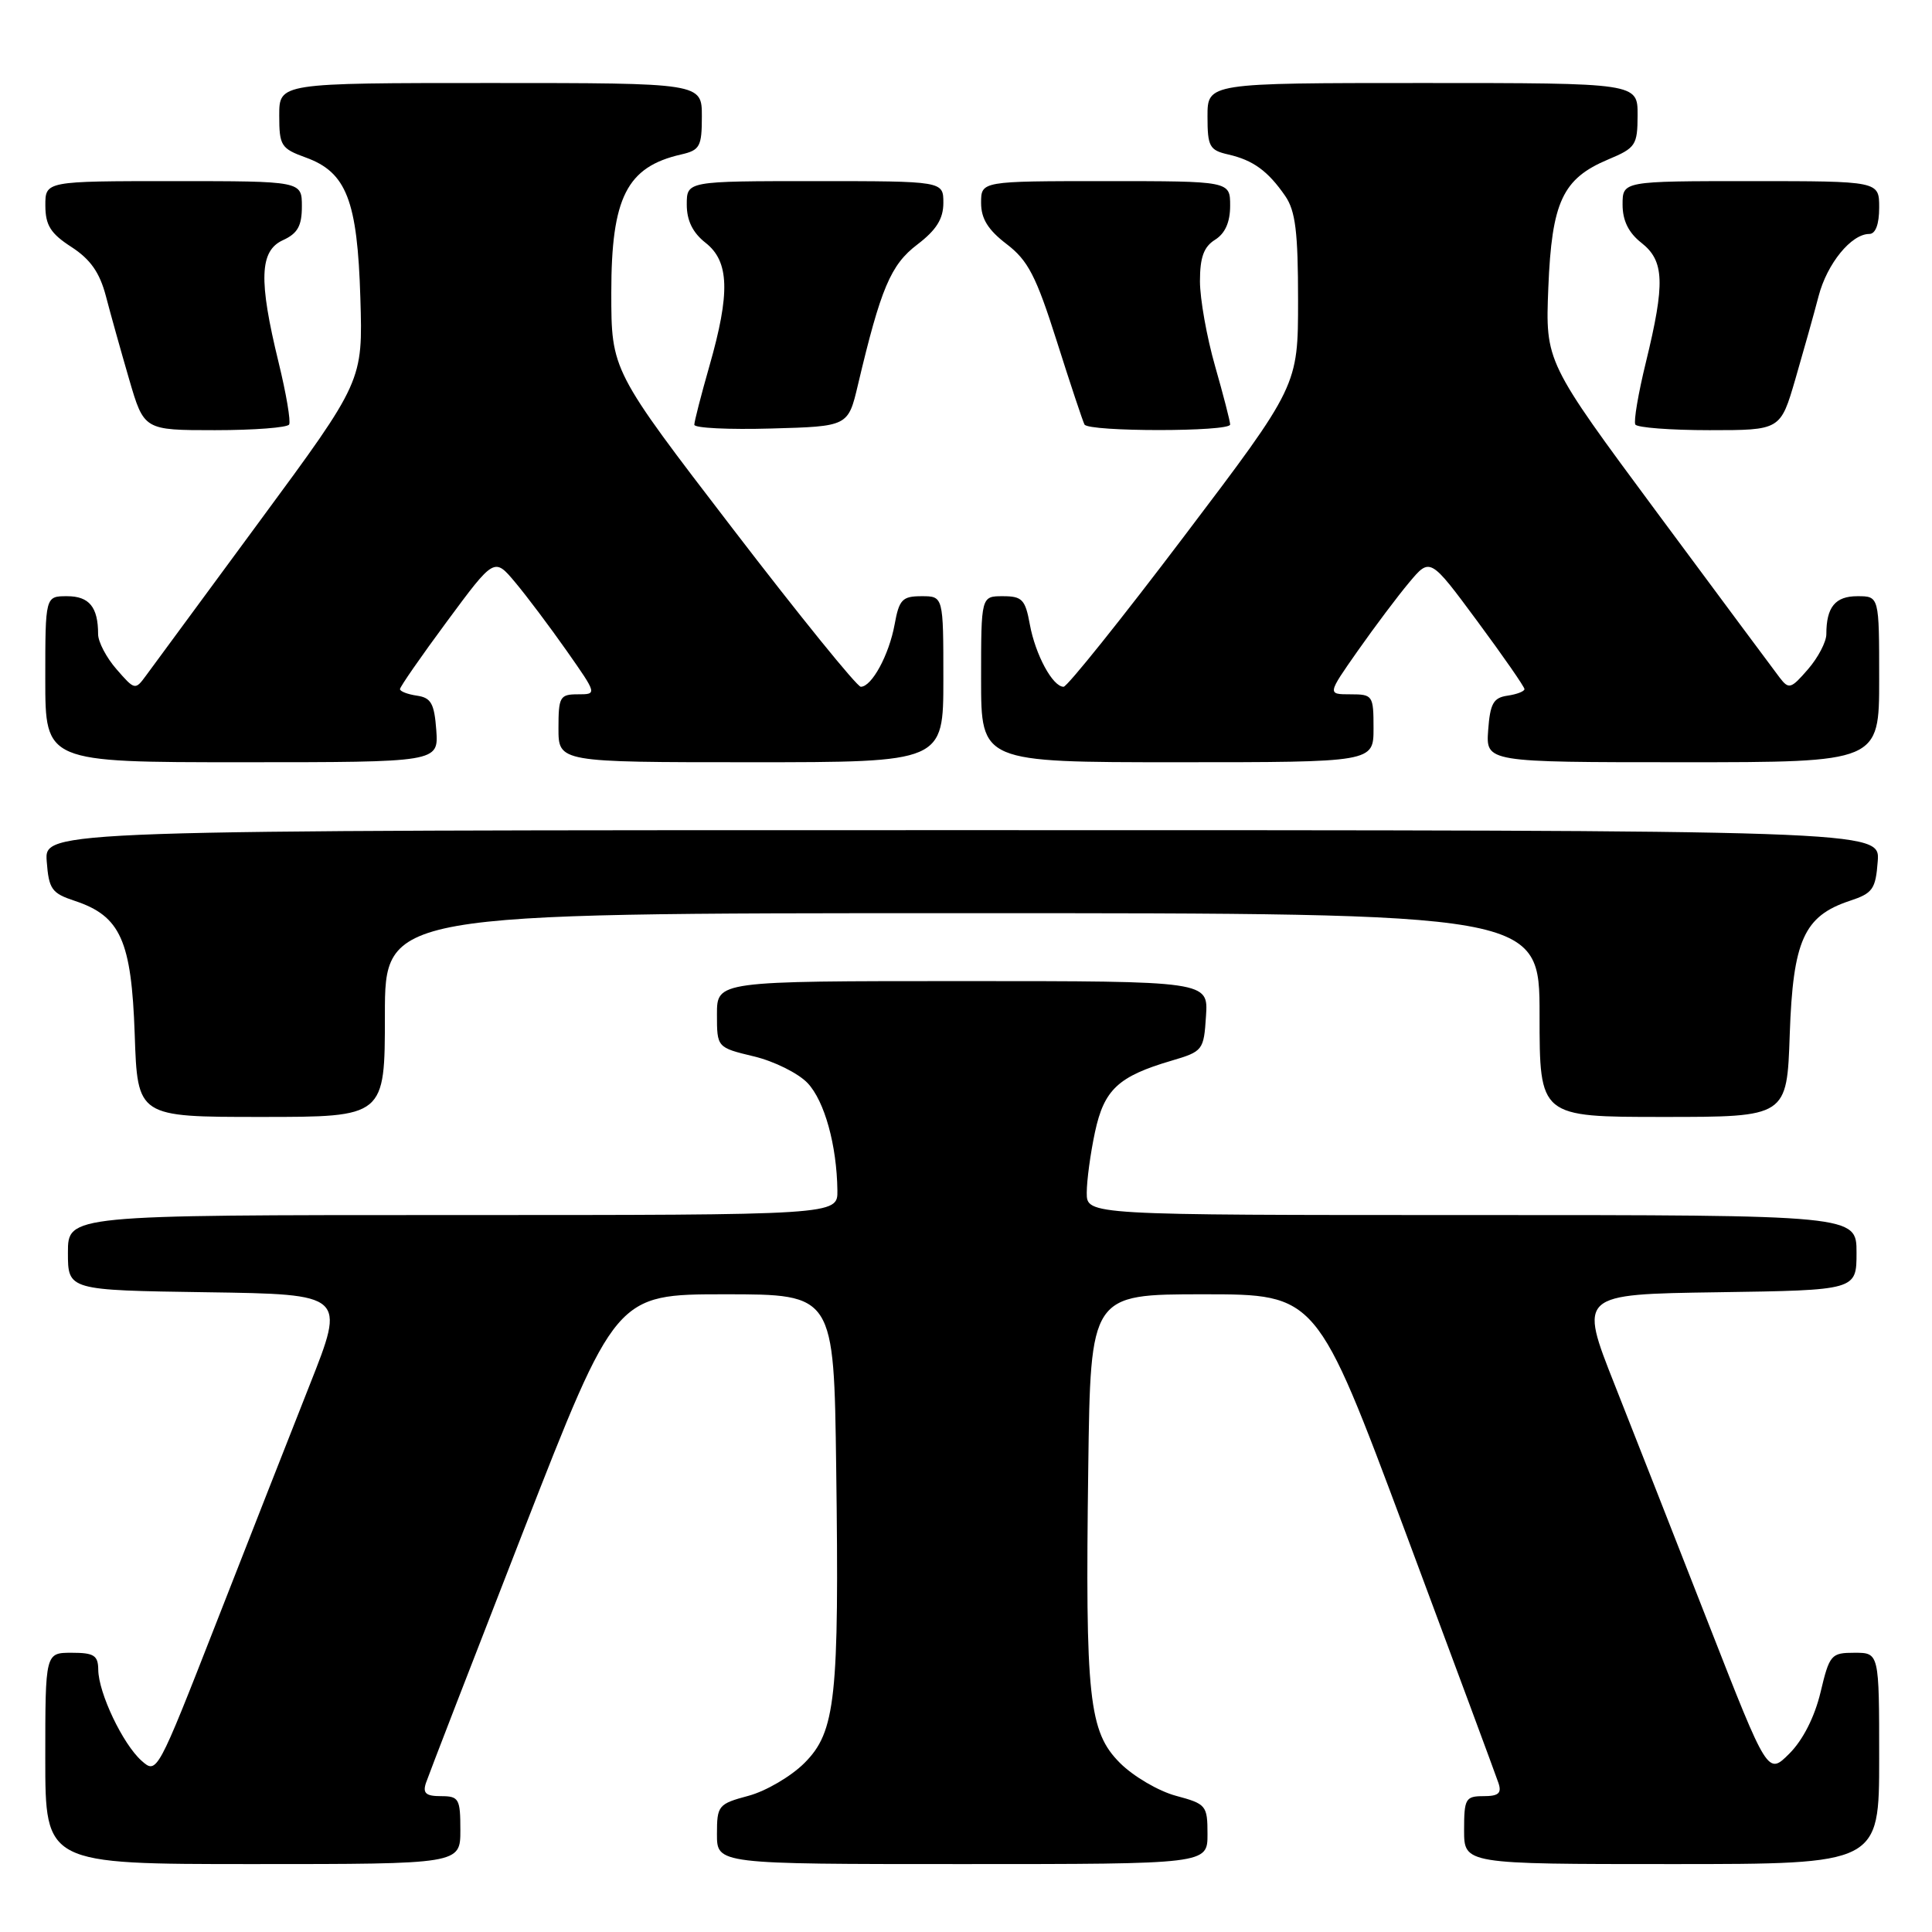 <?xml version="1.0" encoding="UTF-8" standalone="no"?>
<!DOCTYPE svg PUBLIC "-//W3C//DTD SVG 1.1//EN" "http://www.w3.org/Graphics/SVG/1.1/DTD/svg11.dtd" >
<svg xmlns="http://www.w3.org/2000/svg" xmlns:xlink="http://www.w3.org/1999/xlink" version="1.1" viewBox="0 0 256 256">
 <g >
 <path fill="currentColor"
d=" M 61.00 242.50 C 61.00 238.34 60.81 238.00 58.43 238.00 C 56.43 238.00 55.99 237.61 56.44 236.25 C 56.76 235.29 62.55 220.32 69.30 203.00 C 81.59 171.50 81.59 171.50 96.05 171.50 C 110.50 171.50 110.50 171.50 110.80 194.50 C 111.21 225.05 110.73 229.47 106.59 233.61 C 104.82 235.38 101.49 237.33 99.19 237.95 C 95.17 239.03 95.00 239.23 95.00 243.04 C 95.00 247.00 95.00 247.00 127.50 247.00 C 160.00 247.00 160.00 247.00 160.00 243.04 C 160.00 239.23 159.83 239.03 155.81 237.95 C 153.51 237.33 150.18 235.38 148.41 233.61 C 144.27 229.47 143.79 225.05 144.20 194.50 C 144.50 171.50 144.50 171.50 159.48 171.50 C 174.46 171.50 174.46 171.50 186.22 203.00 C 192.68 220.32 198.23 235.29 198.55 236.25 C 199.01 237.61 198.57 238.00 196.57 238.00 C 194.19 238.00 194.00 238.34 194.00 242.50 C 194.00 247.00 194.00 247.00 221.50 247.00 C 249.00 247.00 249.00 247.00 249.00 233.00 C 249.00 219.00 249.00 219.00 245.74 219.00 C 242.63 219.00 242.42 219.24 241.23 224.24 C 240.45 227.50 238.90 230.56 237.11 232.35 C 234.24 235.22 234.24 235.22 226.47 215.36 C 222.20 204.44 216.57 190.10 213.96 183.50 C 209.21 171.50 209.21 171.50 227.61 171.23 C 246.00 170.96 246.00 170.96 246.00 165.98 C 246.00 161.00 246.00 161.00 195.00 161.00 C 144.00 161.00 144.00 161.00 144.00 158.05 C 144.00 156.43 144.49 152.81 145.09 150.01 C 146.30 144.37 148.18 142.62 155.22 140.55 C 159.39 139.32 159.51 139.17 159.80 134.64 C 160.11 130.00 160.11 130.00 127.55 130.00 C 95.00 130.00 95.00 130.00 95.00 134.40 C 95.00 138.80 95.00 138.80 99.90 139.98 C 102.59 140.62 105.79 142.22 107.02 143.52 C 109.26 145.91 110.88 151.74 110.96 157.75 C 111.00 161.00 111.00 161.00 60.00 161.00 C 9.00 161.00 9.00 161.00 9.00 165.98 C 9.00 170.96 9.00 170.96 27.39 171.23 C 45.79 171.50 45.79 171.50 41.04 183.50 C 38.43 190.10 32.81 204.42 28.55 215.31 C 20.85 234.99 20.78 235.11 18.76 233.31 C 16.28 231.11 13.05 224.33 13.02 221.25 C 13.00 219.35 12.46 219.00 9.50 219.00 C 6.00 219.00 6.00 219.00 6.00 233.00 C 6.00 247.00 6.00 247.00 33.50 247.00 C 61.00 247.00 61.00 247.00 61.00 242.50 Z  M 51.00 134.50 C 51.00 121.00 51.00 121.00 127.50 121.00 C 204.00 121.00 204.00 121.00 204.00 134.50 C 204.00 148.00 204.00 148.00 220.39 148.00 C 236.78 148.00 236.78 148.00 237.15 137.05 C 237.58 124.62 239.03 121.38 245.09 119.37 C 248.15 118.36 248.53 117.83 248.81 114.12 C 249.11 110.00 249.11 110.00 127.50 110.00 C 5.89 110.00 5.89 110.00 6.19 114.12 C 6.47 117.83 6.85 118.36 9.91 119.37 C 15.97 121.38 17.42 124.62 17.85 137.05 C 18.22 148.00 18.22 148.00 34.61 148.00 C 51.00 148.00 51.00 148.00 51.00 134.50 Z  M 57.81 96.75 C 57.55 93.22 57.12 92.45 55.25 92.18 C 54.01 92.00 53.00 91.61 53.00 91.31 C 53.00 91.01 55.81 86.96 59.25 82.31 C 65.50 73.86 65.50 73.86 68.27 77.17 C 69.80 78.99 72.87 83.08 75.09 86.24 C 79.13 92.00 79.13 92.00 76.56 92.00 C 74.19 92.00 74.00 92.34 74.00 96.50 C 74.00 101.00 74.00 101.00 99.50 101.00 C 125.00 101.00 125.00 101.00 125.00 90.00 C 125.00 79.00 125.00 79.00 122.11 79.00 C 119.56 79.00 119.14 79.44 118.54 82.75 C 117.80 86.79 115.51 91.00 114.06 91.00 C 113.56 91.00 105.92 81.57 97.08 70.04 C 81.00 49.08 81.00 49.08 81.00 38.76 C 81.00 26.17 83.05 22.11 90.25 20.47 C 92.74 19.90 93.00 19.42 93.00 15.42 C 93.00 11.00 93.00 11.00 65.00 11.00 C 37.00 11.00 37.00 11.00 37.00 15.30 C 37.00 19.31 37.24 19.68 40.51 20.87 C 45.91 22.82 47.36 26.56 47.75 39.50 C 48.08 50.50 48.08 50.50 34.45 69.00 C 26.96 79.17 20.17 88.40 19.36 89.50 C 17.92 91.47 17.86 91.46 15.45 88.69 C 14.10 87.15 13.00 85.05 13.00 84.03 C 13.00 80.44 11.82 79.00 8.89 79.00 C 6.00 79.00 6.00 79.00 6.00 90.00 C 6.00 101.00 6.00 101.00 32.06 101.00 C 58.11 101.00 58.11 101.00 57.81 96.75 Z  M 182.00 96.50 C 182.00 92.15 181.90 92.00 178.94 92.00 C 175.87 92.00 175.87 92.00 179.91 86.24 C 182.13 83.08 185.20 78.99 186.73 77.17 C 189.50 73.86 189.50 73.86 195.75 82.31 C 199.19 86.96 202.00 91.01 202.00 91.31 C 202.00 91.61 200.99 92.00 199.75 92.18 C 197.88 92.45 197.45 93.22 197.19 96.75 C 196.89 101.00 196.89 101.00 222.94 101.00 C 249.00 101.00 249.00 101.00 249.00 90.00 C 249.00 79.00 249.00 79.00 246.11 79.00 C 243.18 79.00 242.00 80.44 242.00 84.03 C 242.00 85.05 240.90 87.15 239.56 88.69 C 237.31 91.29 237.03 91.37 235.81 89.78 C 235.09 88.84 227.81 79.03 219.63 68.00 C 204.77 47.94 204.77 47.94 205.16 38.13 C 205.62 26.73 207.05 23.67 213.09 21.13 C 216.74 19.60 216.98 19.24 216.99 15.25 C 217.00 11.00 217.00 11.00 188.50 11.00 C 160.00 11.00 160.00 11.00 160.00 15.42 C 160.00 19.42 160.26 19.90 162.75 20.47 C 166.04 21.22 168.01 22.65 170.30 25.97 C 171.66 27.95 172.00 30.74 172.00 39.78 C 172.00 51.12 172.00 51.12 156.90 71.06 C 148.60 82.03 141.41 91.00 140.93 91.00 C 139.49 91.00 137.20 86.77 136.46 82.75 C 135.86 79.44 135.44 79.00 132.89 79.00 C 130.00 79.00 130.00 79.00 130.00 90.00 C 130.00 101.00 130.00 101.00 156.00 101.00 C 182.00 101.00 182.00 101.00 182.00 96.50 Z  M 38.31 56.25 C 38.55 55.84 37.92 52.12 36.91 48.00 C 34.25 37.10 34.39 33.23 37.50 31.82 C 39.44 30.93 40.00 29.93 40.00 27.34 C 40.00 24.00 40.00 24.00 23.00 24.00 C 6.00 24.00 6.00 24.00 6.01 27.25 C 6.02 29.85 6.71 30.95 9.47 32.73 C 11.98 34.36 13.21 36.11 14.03 39.23 C 14.64 41.58 16.03 46.54 17.11 50.25 C 19.08 57.00 19.08 57.00 28.48 57.00 C 33.65 57.00 38.08 56.66 38.31 56.25 Z  M 113.68 51.00 C 116.71 38.19 118.02 35.08 121.55 32.40 C 124.08 30.47 125.00 28.99 125.00 26.88 C 125.00 24.00 125.00 24.00 108.00 24.00 C 91.00 24.00 91.00 24.00 91.00 27.11 C 91.00 29.23 91.79 30.84 93.50 32.18 C 96.64 34.65 96.77 38.82 94.00 48.50 C 92.90 52.35 92.00 55.85 92.00 56.28 C 92.00 56.72 96.59 56.94 102.19 56.78 C 112.38 56.50 112.38 56.50 113.68 51.00 Z  M 163.00 56.25 C 163.00 55.83 162.10 52.35 161.00 48.50 C 159.90 44.65 159.00 39.60 159.00 37.26 C 159.00 34.10 159.51 32.70 161.00 31.77 C 162.34 30.93 163.00 29.44 163.00 27.26 C 163.00 24.00 163.00 24.00 146.50 24.00 C 130.00 24.00 130.00 24.00 130.00 26.88 C 130.00 28.98 130.92 30.46 133.38 32.34 C 136.22 34.51 137.29 36.57 140.03 45.21 C 141.82 50.87 143.48 55.84 143.70 56.25 C 144.25 57.23 163.00 57.23 163.00 56.25 Z  M 237.89 50.25 C 238.97 46.54 240.36 41.59 240.97 39.25 C 242.09 34.94 245.30 31.00 247.69 31.00 C 248.52 31.00 249.00 29.72 249.00 27.50 C 249.00 24.00 249.00 24.00 232.00 24.00 C 215.00 24.00 215.00 24.00 215.00 27.11 C 215.00 29.23 215.79 30.84 217.50 32.18 C 220.54 34.57 220.65 37.51 218.09 48.00 C 217.08 52.12 216.45 55.84 216.69 56.25 C 216.92 56.66 221.35 57.00 226.52 57.00 C 235.92 57.00 235.92 57.00 237.89 50.25 Z "/>
</g>
</svg>